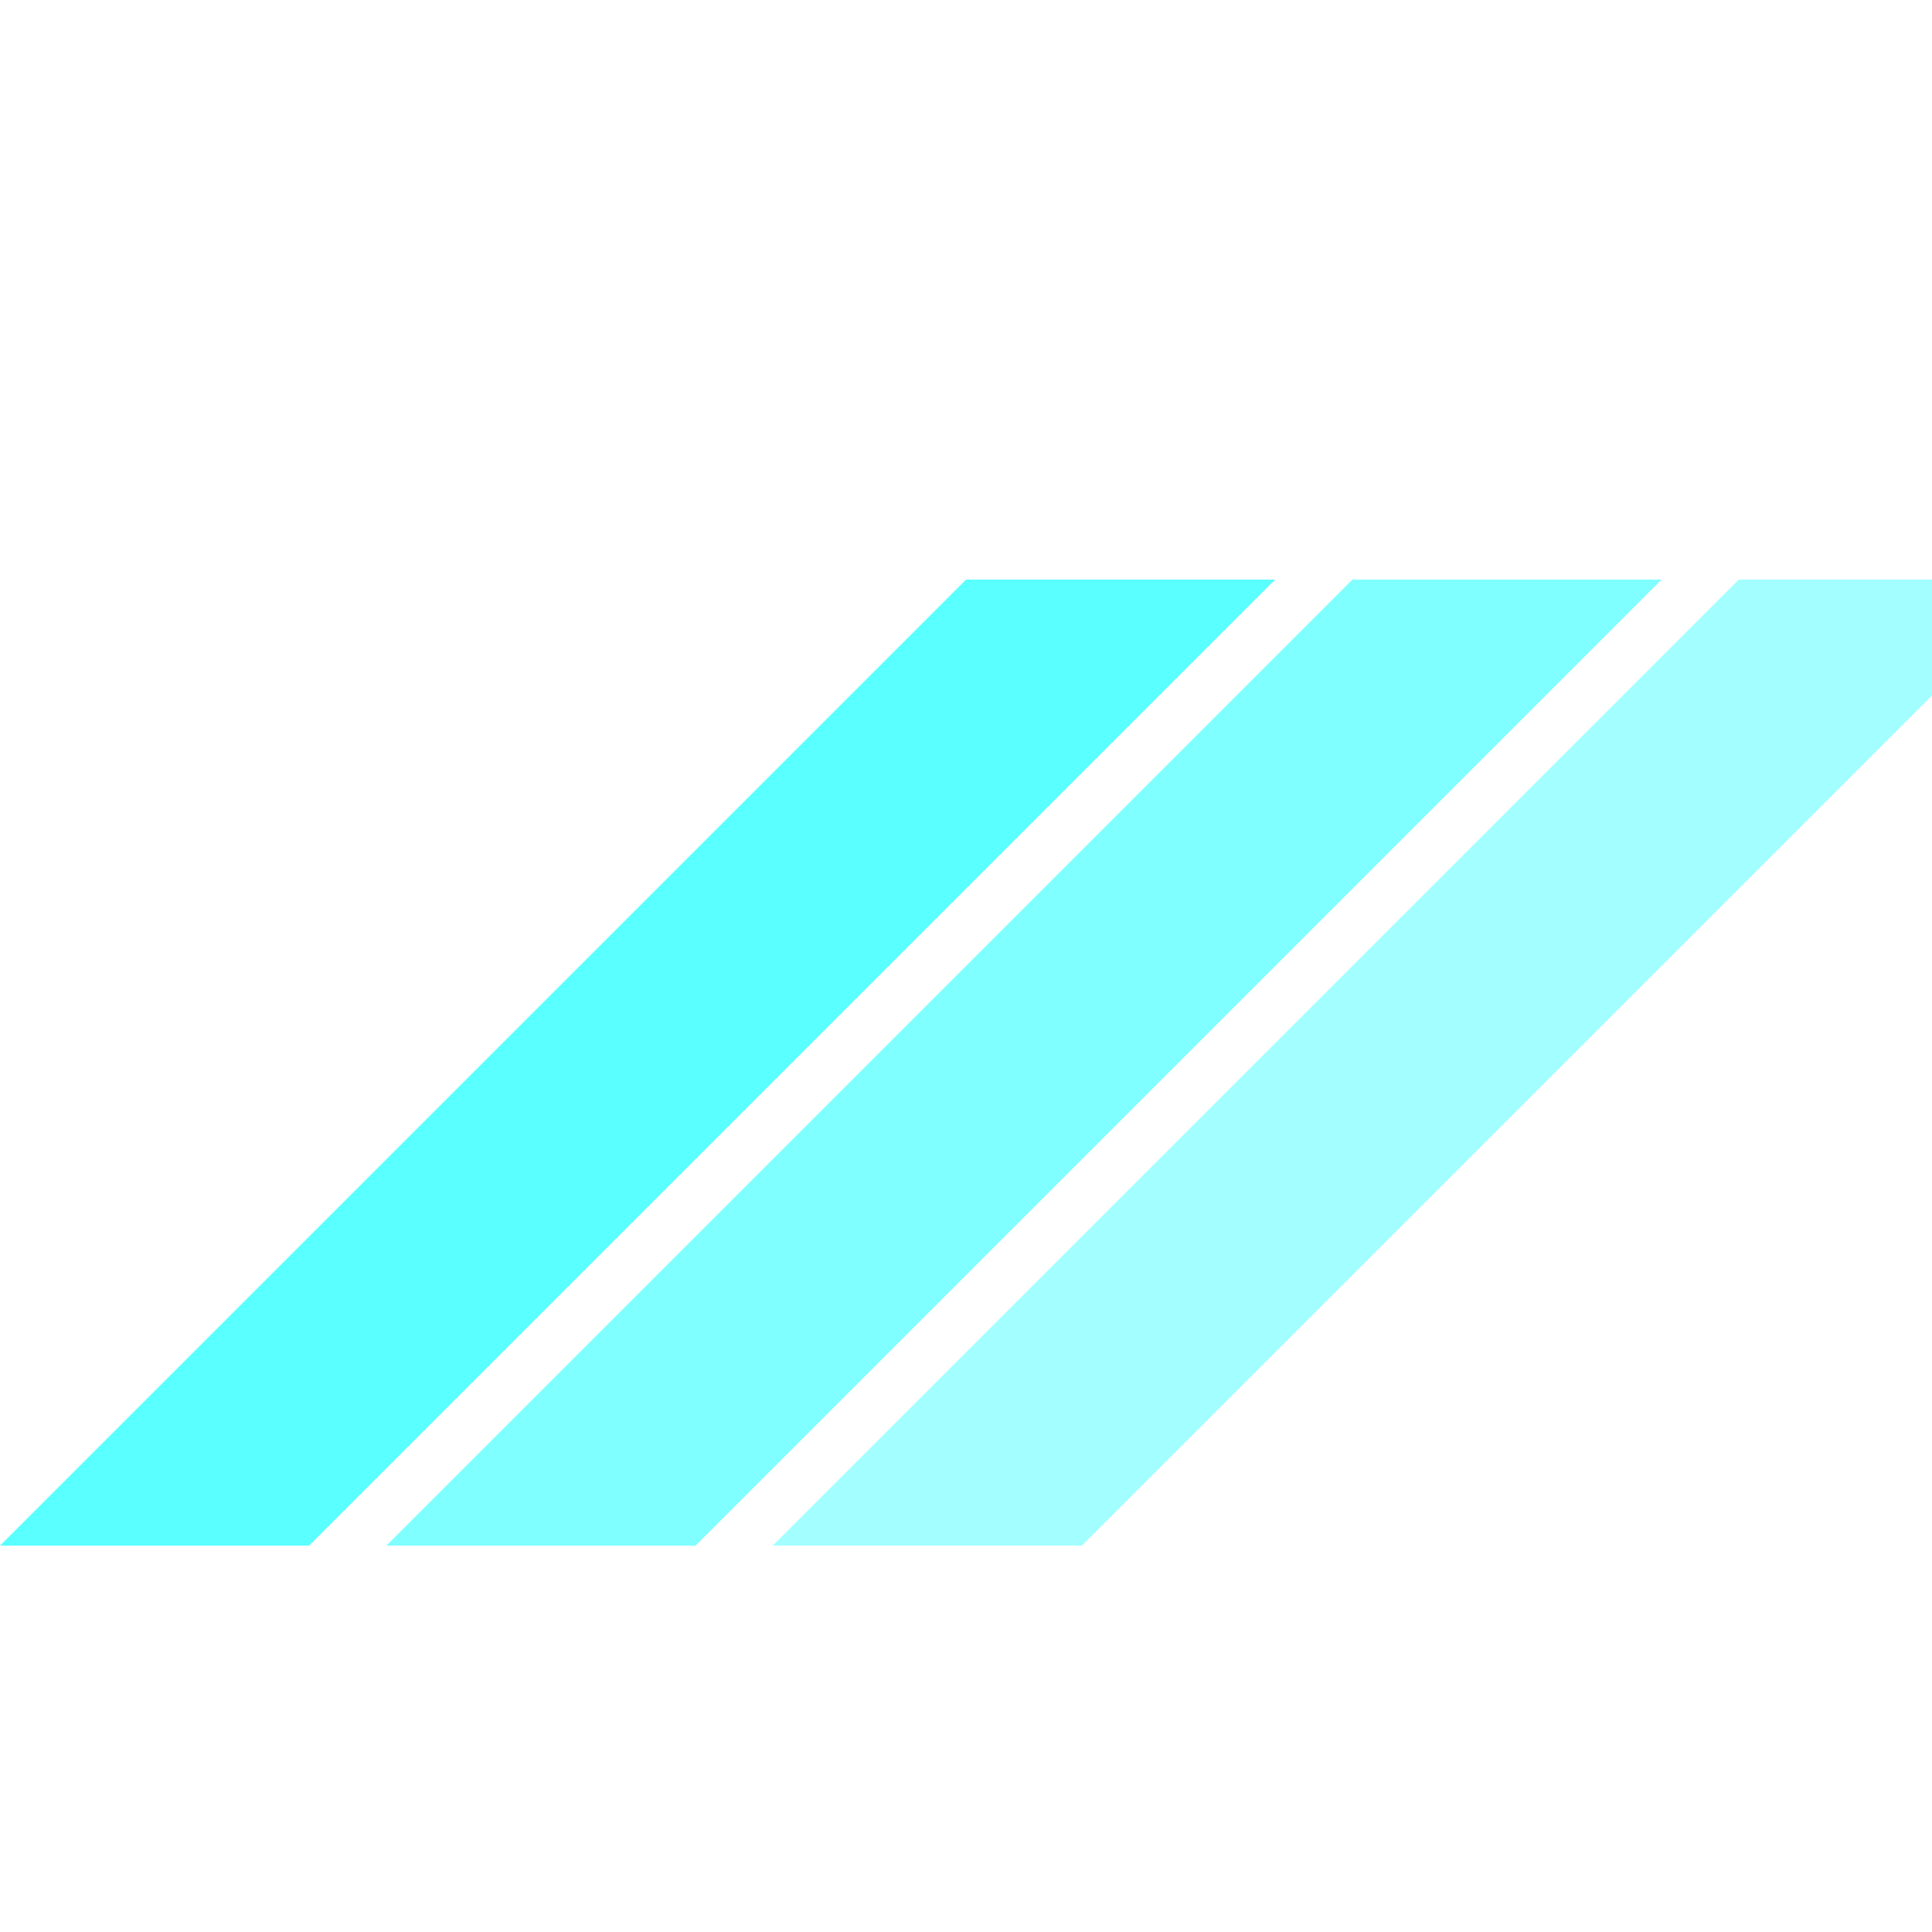 <svg version="1.1" xmlns="http://www.w3.org/2000/svg" viewBox="0 0 50 50" width="50" height="50">
  <style>
    .wave { fill: #48FFFF; }
    .wave1 { opacity: 0.9; }
    .wave2 { opacity: 0.7; }
    .wave3 { opacity: 0.5; }
  </style>
  
  <!-- 波浪组 -->
  <g id="waves">
    <!-- 波浪1 (主波浪) -->
    <path class="wave wave1" d="M0,30 l25,-25 h8 l-25,25 z" transform="translate(0,10)">
      <animate attributeName="opacity" values="0.2;1;0.2" dur="2s" repeatCount="indefinite"/>
    </path>
    
    <!-- 波浪2 (偏移动画) -->
    <path class="wave wave2" d="M0,30 l25,-25 h8 l-25,25 z" transform="translate(10,10)">
      <animate attributeName="opacity" values="0.2;1;0.2" dur="2s" repeatCount="indefinite" begin="0.66s"/>
    </path>
    
    <!-- 波浪3 (偏移动画) -->
    <path class="wave wave3" d="M0,30 l25,-25 h8 l-25,25 z" transform="translate(20,10)">
      <animate attributeName="opacity" values="0.2;1;0.2" dur="2s" repeatCount="indefinite" begin="1.33s"/>
    </path>
  </g>
</svg>